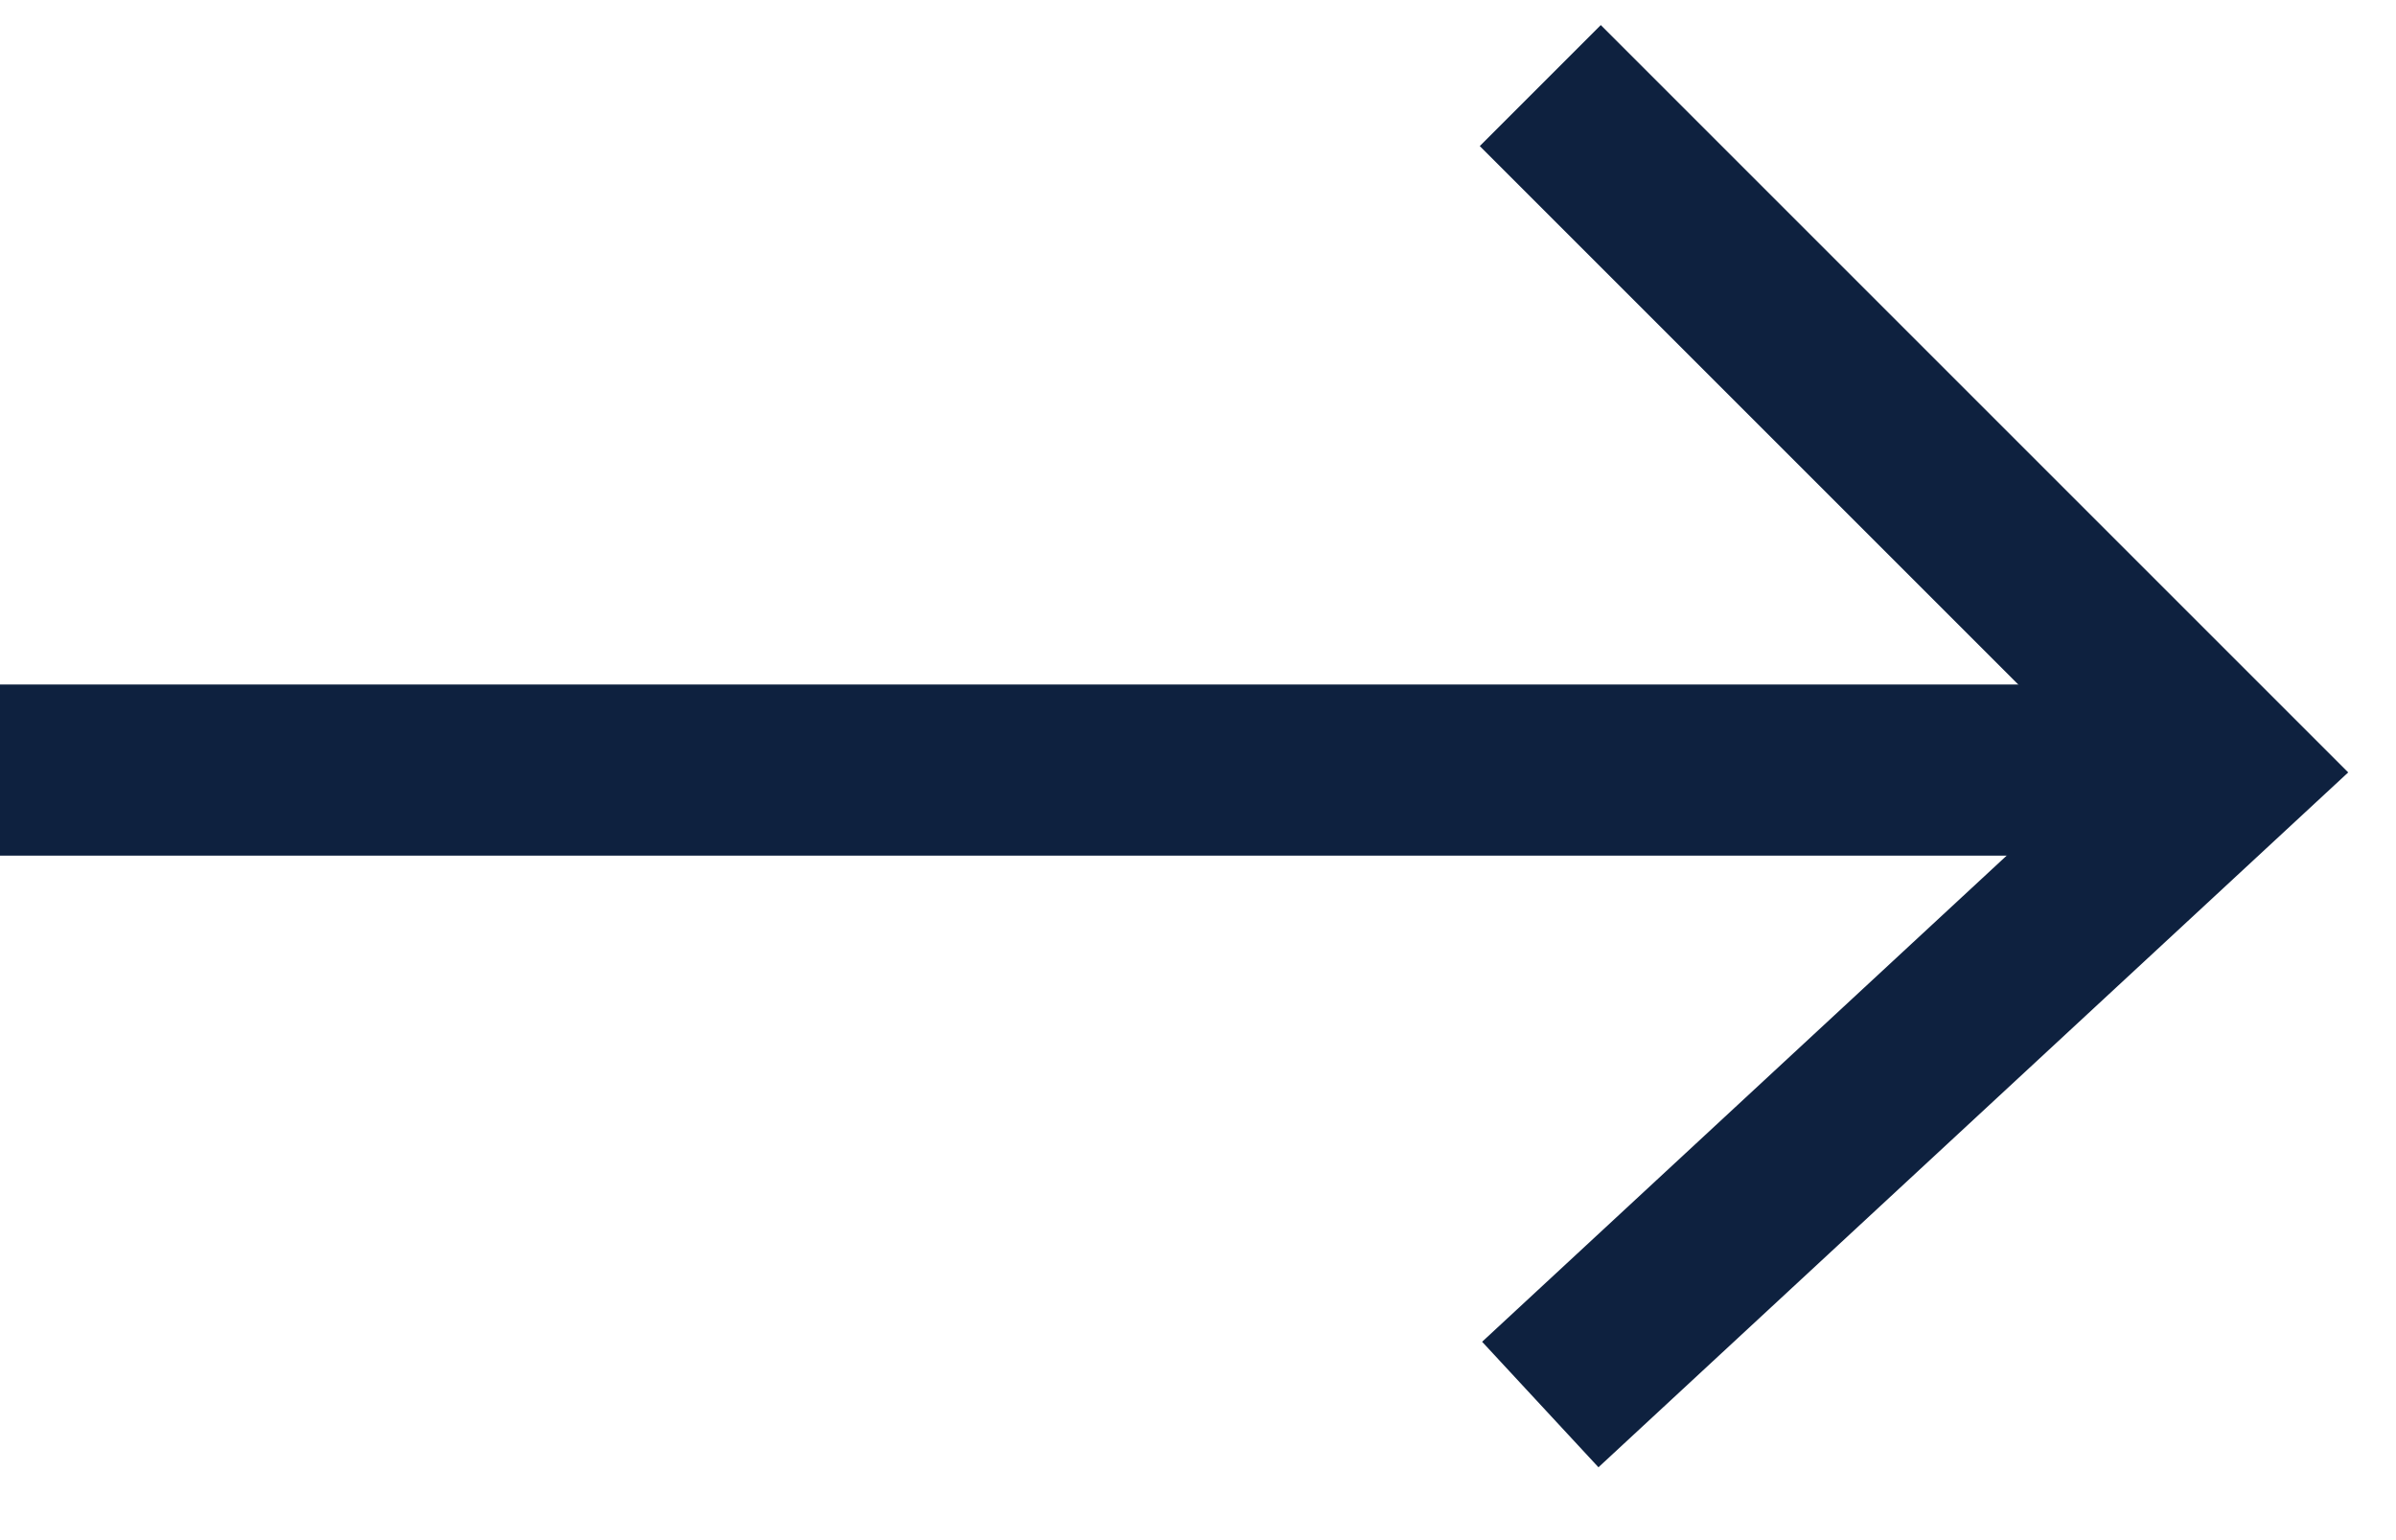 <svg width="28" height="18" viewBox="0 0 28 18" fill="none" xmlns="http://www.w3.org/2000/svg">
<path d="M1 9H25" stroke="#0E213F" stroke-width="2" stroke-linecap="square"/>
<path d="M18 1L26 9L18 16.415" stroke="#0E213F" stroke-width="2"/>
</svg>
